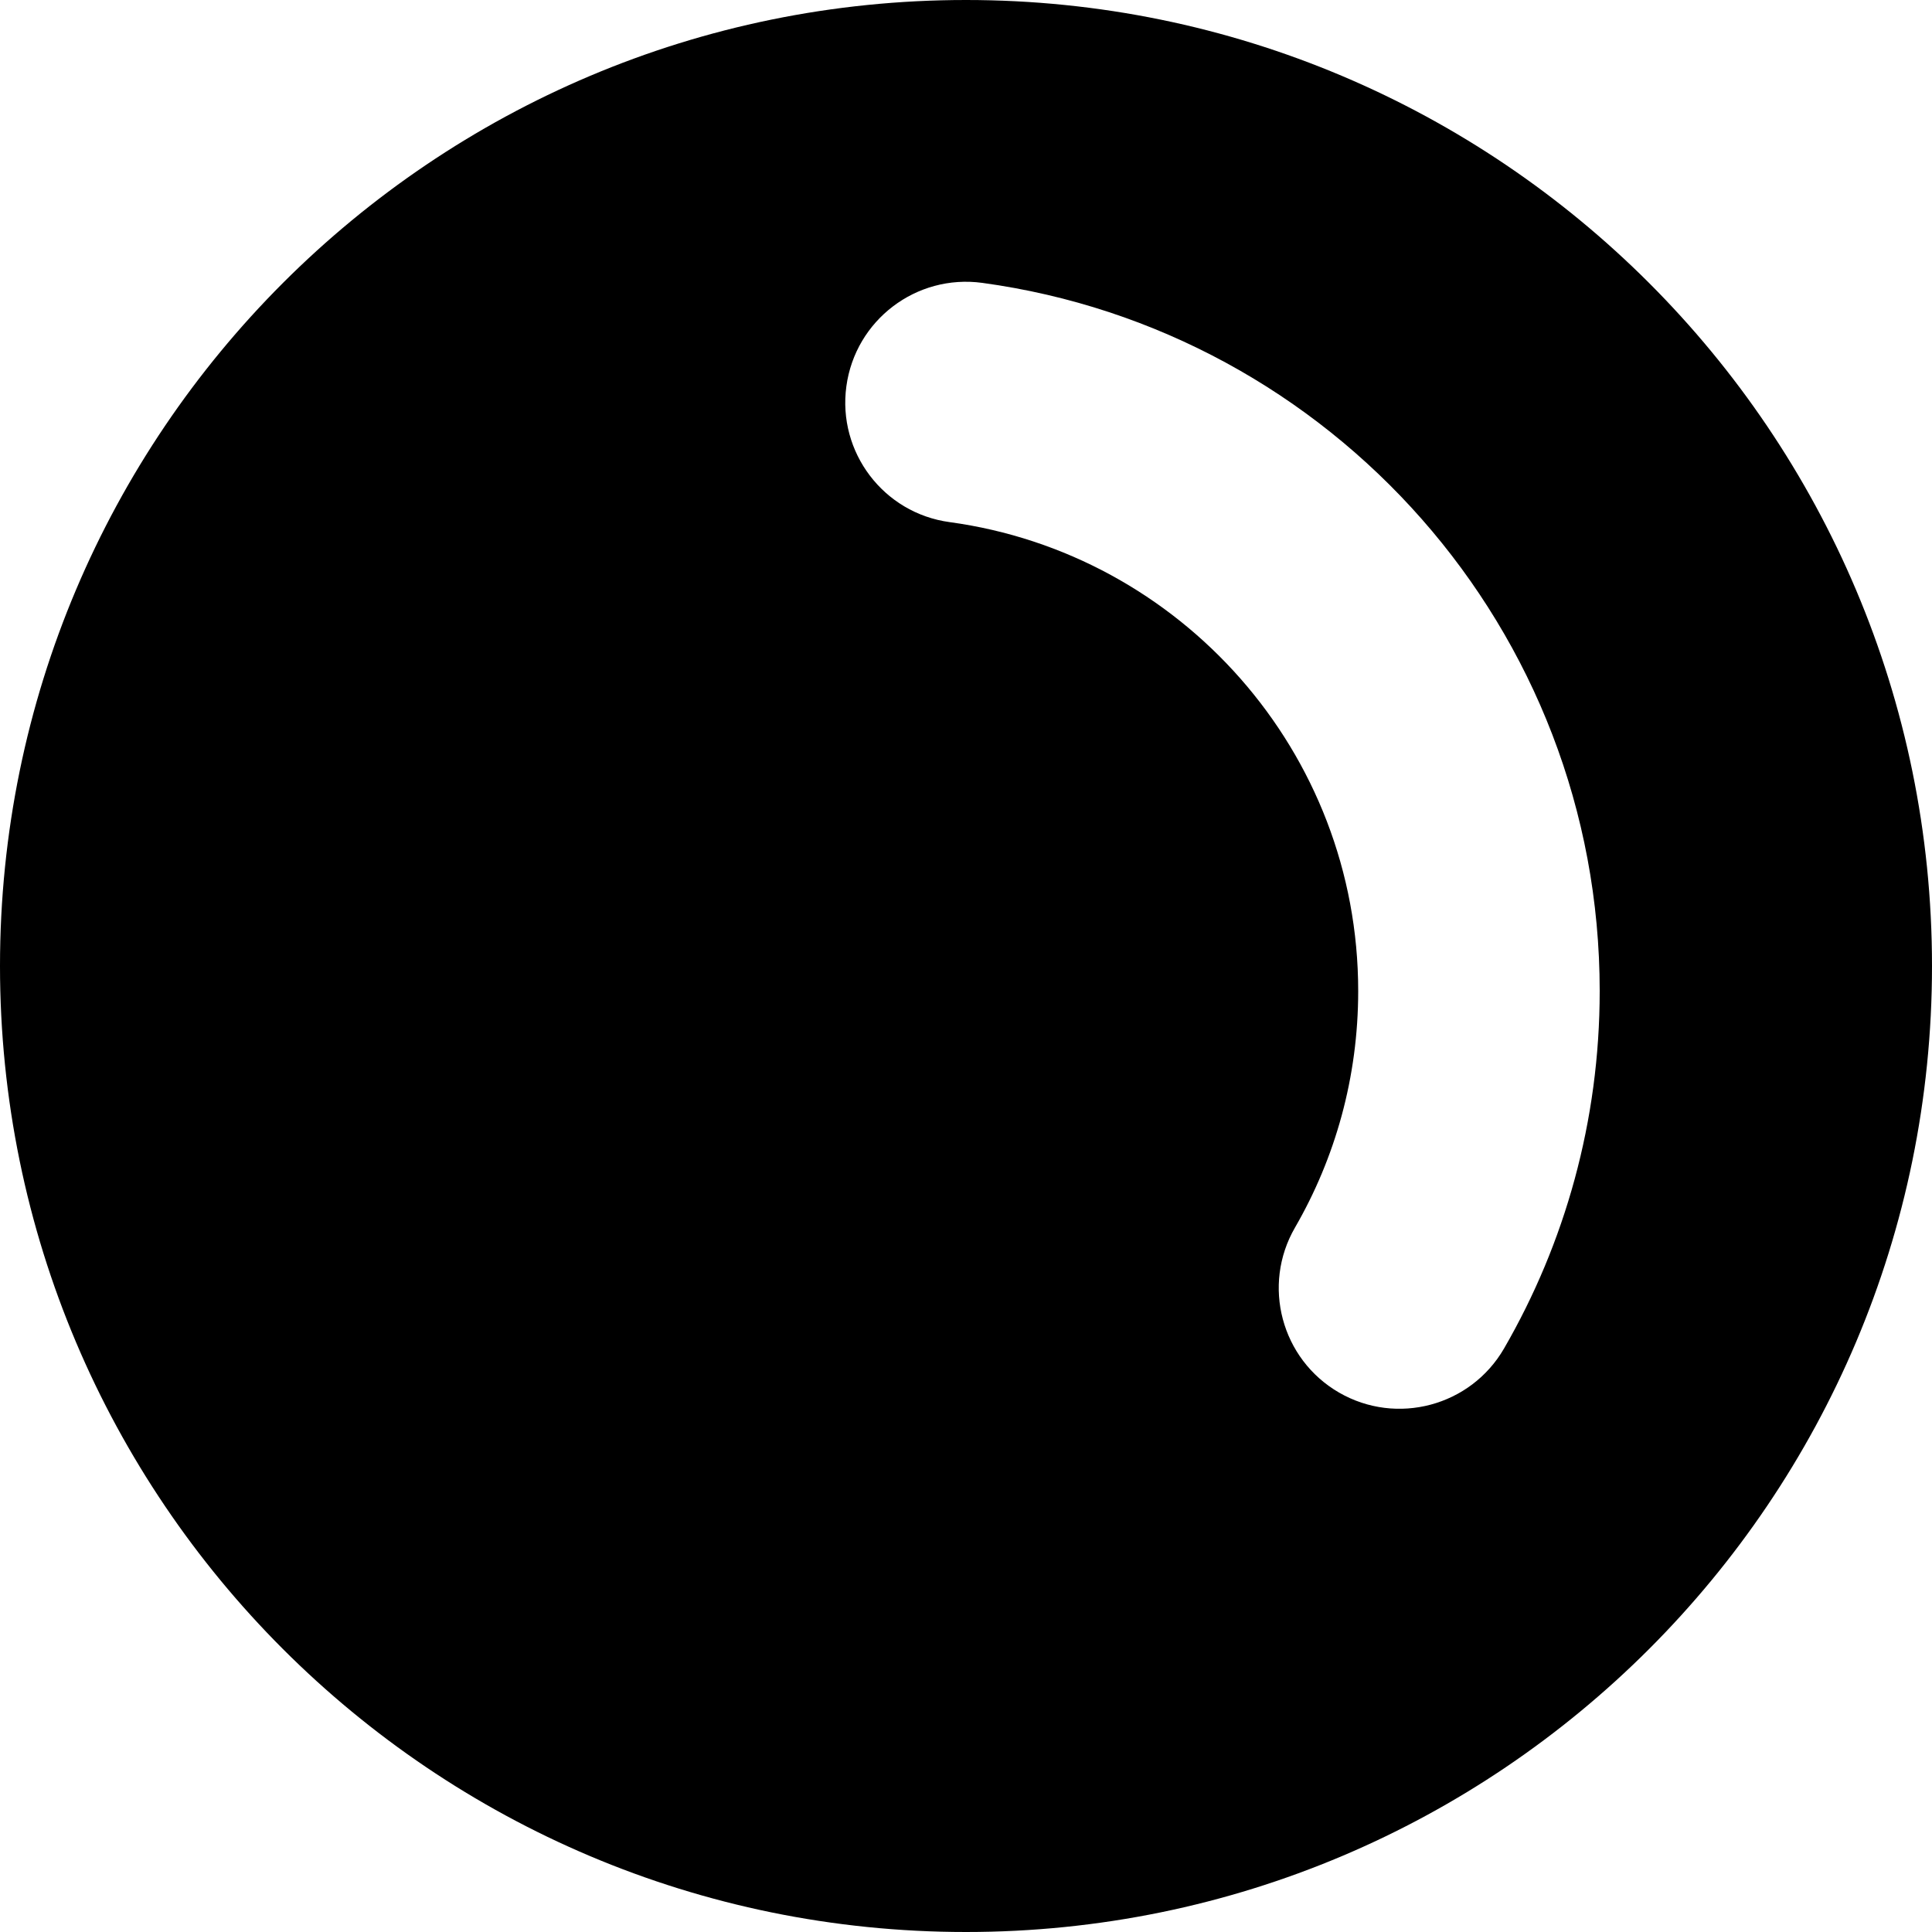 <svg width="24" height="24" viewBox="0 0 24 24" fill="none" xmlns="http://www.w3.org/2000/svg">
<path d="M12 0C5.373 0 0 5.373 0 12C0 18.627 5.373 24 12 24C18.627 24 24 18.627 24 12C24 5.373 18.627 0 12 0ZM12.203 3.514C16.535 4.105 19.872 7.817 19.872 12.311C19.872 13.925 19.44 15.444 18.684 16.751C18.269 17.468 17.351 17.713 16.634 17.299C15.917 16.884 15.672 15.966 16.087 15.249C16.586 14.386 16.872 13.384 16.872 12.311C16.872 9.337 14.663 6.877 11.797 6.486C10.976 6.375 10.402 5.618 10.514 4.798C10.626 3.977 11.382 3.402 12.203 3.514Z" fill="black"/>
</svg>

